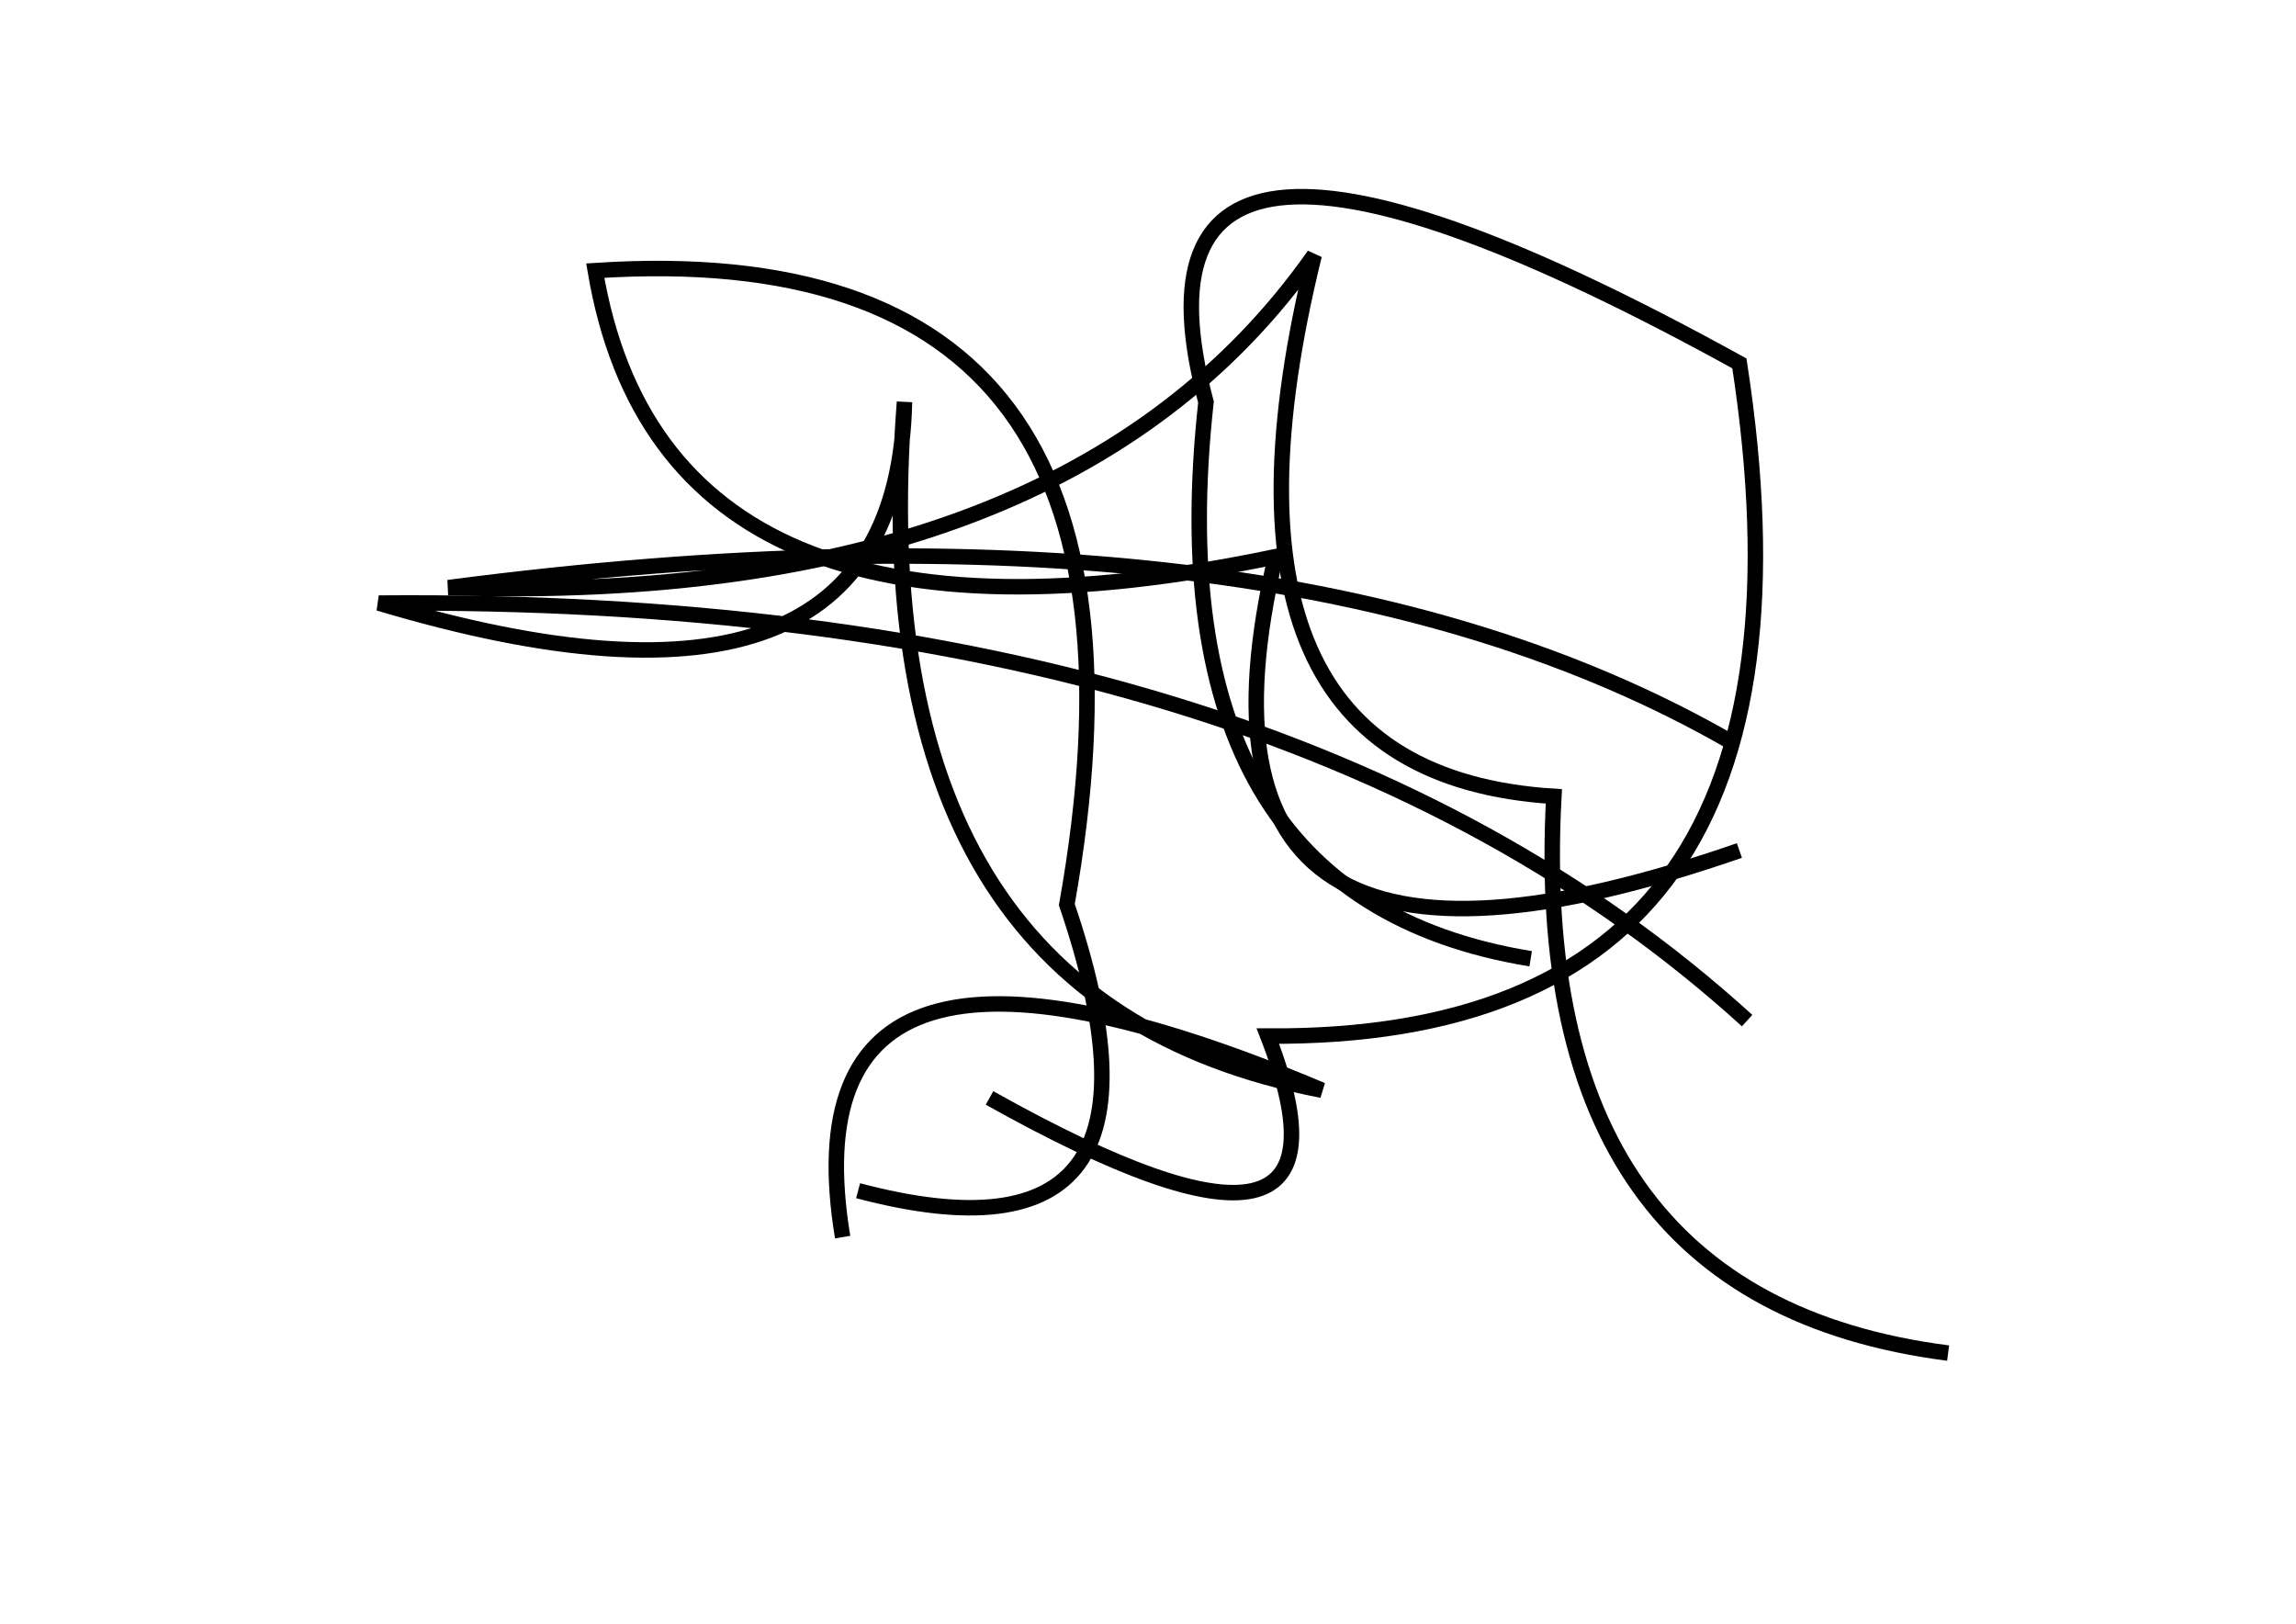 <?xml version="1.0" encoding="utf-8" ?>
<svg baseProfile="full" height="210mm" version="1.1" viewBox="0 0 297 210" width="297mm" xmlns="http://www.w3.org/2000/svg" xmlns:ev="http://www.w3.org/2001/xml-events" xmlns:xlink="http://www.w3.org/1999/xlink"><defs /><g transform="translate(43,30)"><path d="M 85,112 Q 135.0,140.0 121,104 Q 195.5,104.5 182,17 Q 99.5,-28.5 113,22 Q 106.0,86.0 155,94" fill="none" stroke="black" stroke-width="2" /><path d="M 68,124 Q 111.5,135.5 95,87 Q 110.5,0.0 34,5 Q 43.0,58.5 122,42 Q 107.0,106.0 182,80" fill="none" stroke="black" stroke-width="2" /><path d="M 181,66 Q 122.0,32.0 15,46 Q 95.0,48.5 127,3 Q 110.5,70.0 158,73 Q 154.5,138.0 209,145" fill="none" stroke="black" stroke-width="2" /><path d="M 183,102 Q 122.5,47.0 6,48 Q 73.0,68.0 74,22 Q 68.0,99.5 128,111 Q 58.0,81.5 66,130" fill="none" stroke="black" stroke-width="2" /></g></svg>